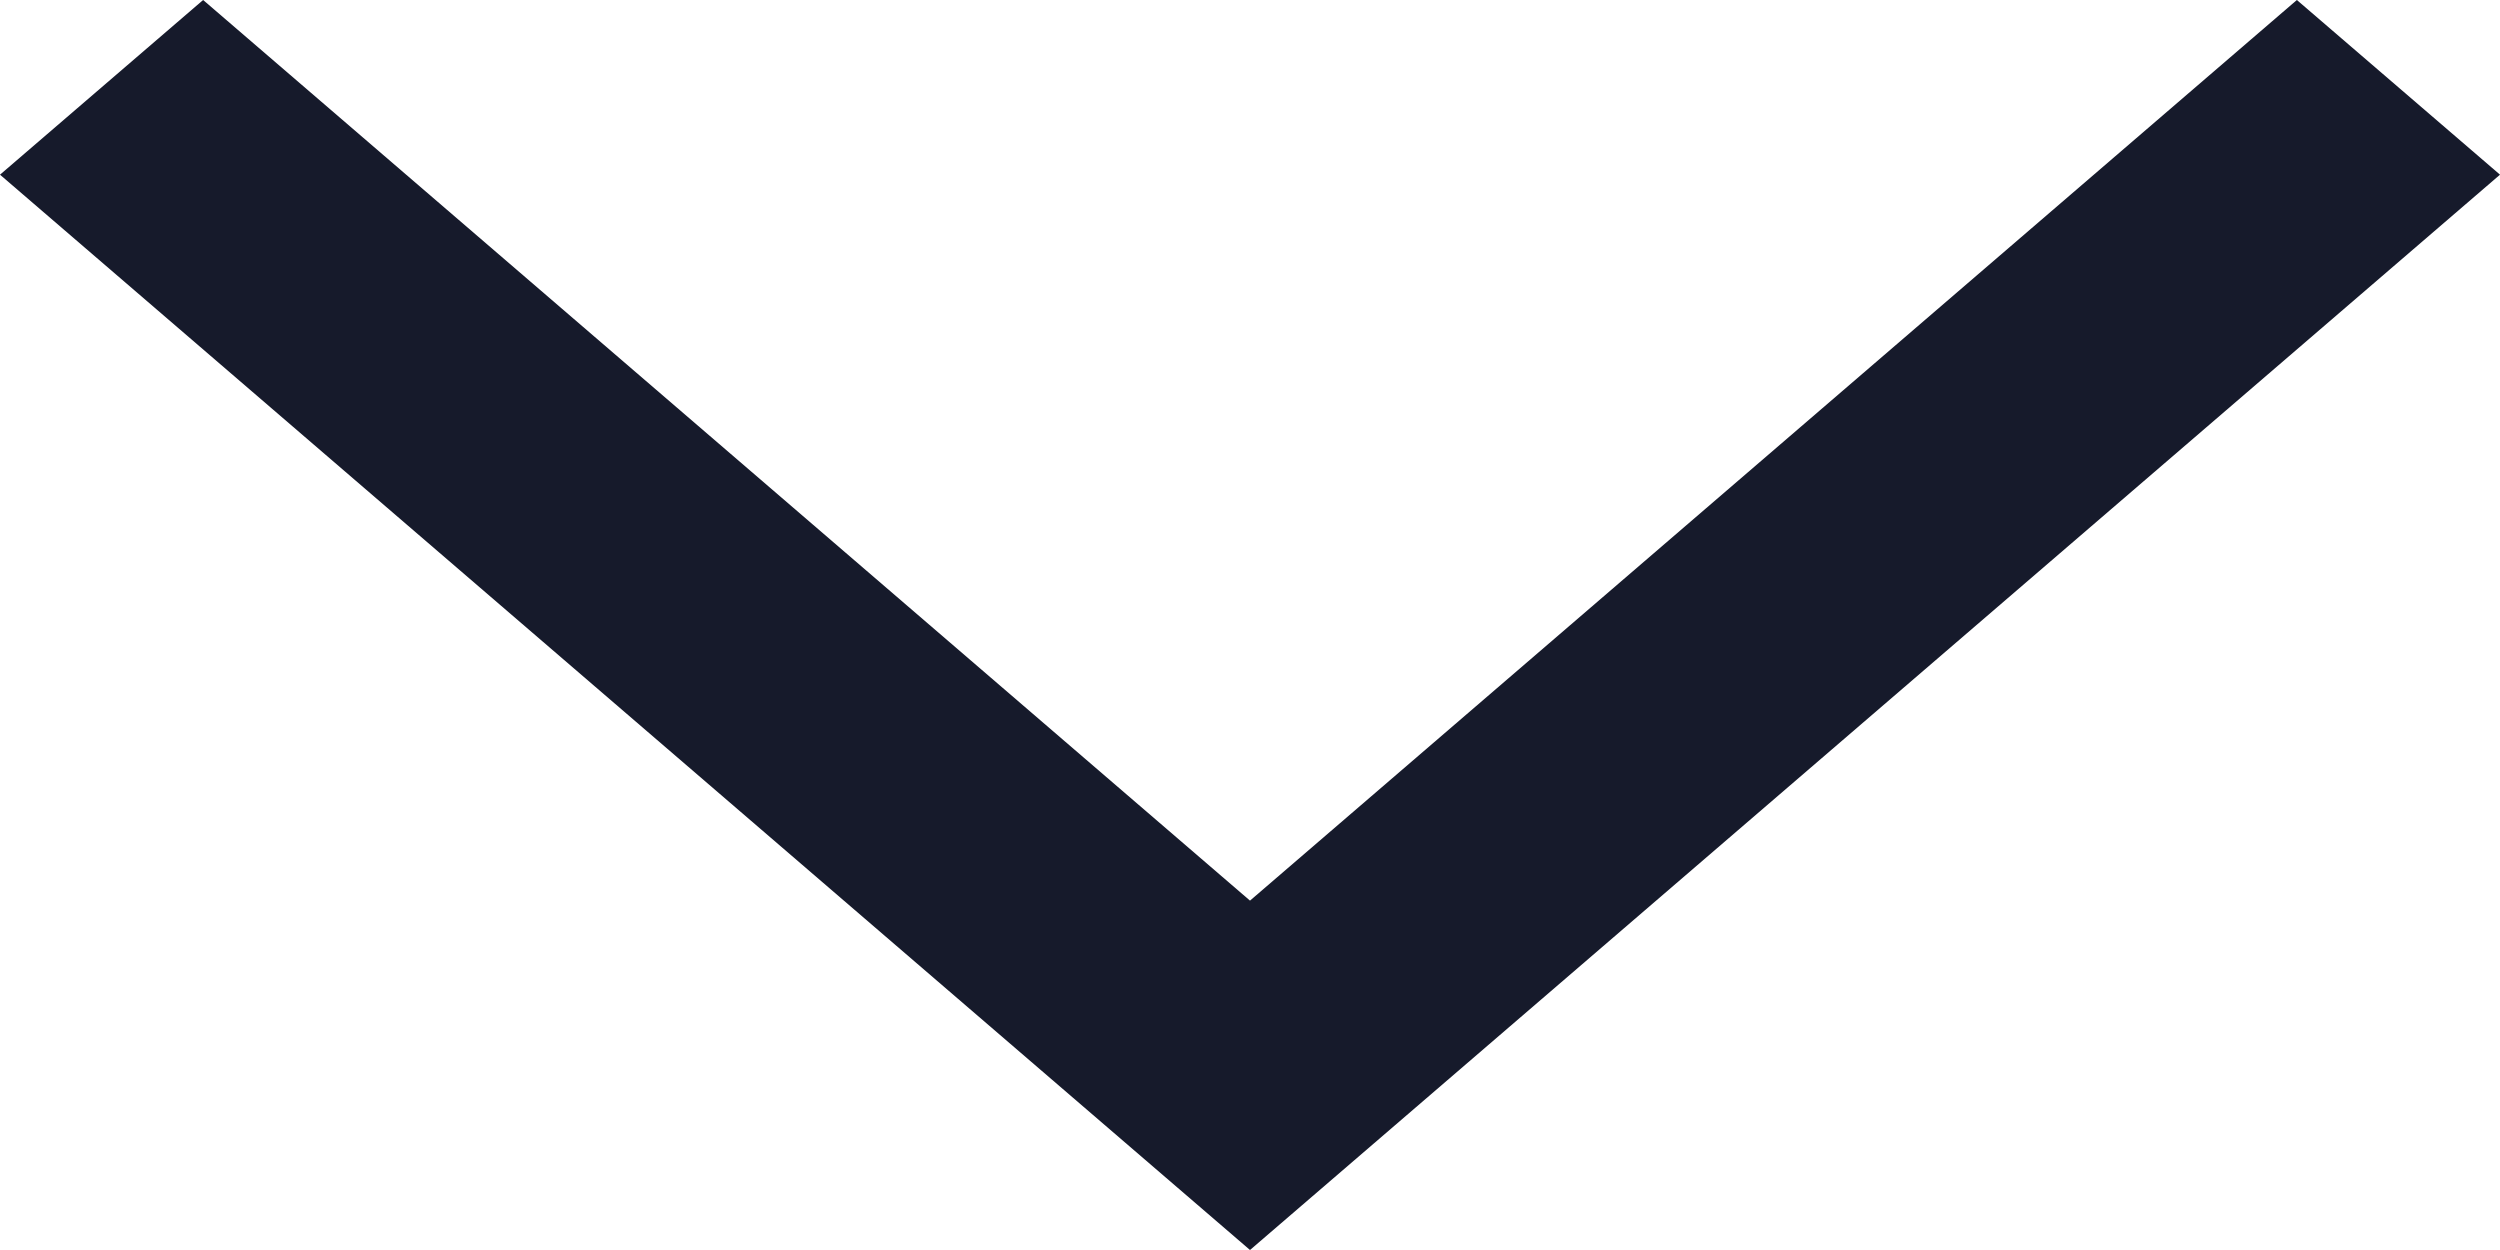 <svg width="8" height="4" viewBox="0 0 8 4" fill="none" xmlns="http://www.w3.org/2000/svg">
<path fill-rule="evenodd" clip-rule="evenodd" d="M0 0.559L0.65 0L4 2.882L7.35 0L8 0.559L4 4L0 0.559Z" fill="#161A2B"/>
</svg>
